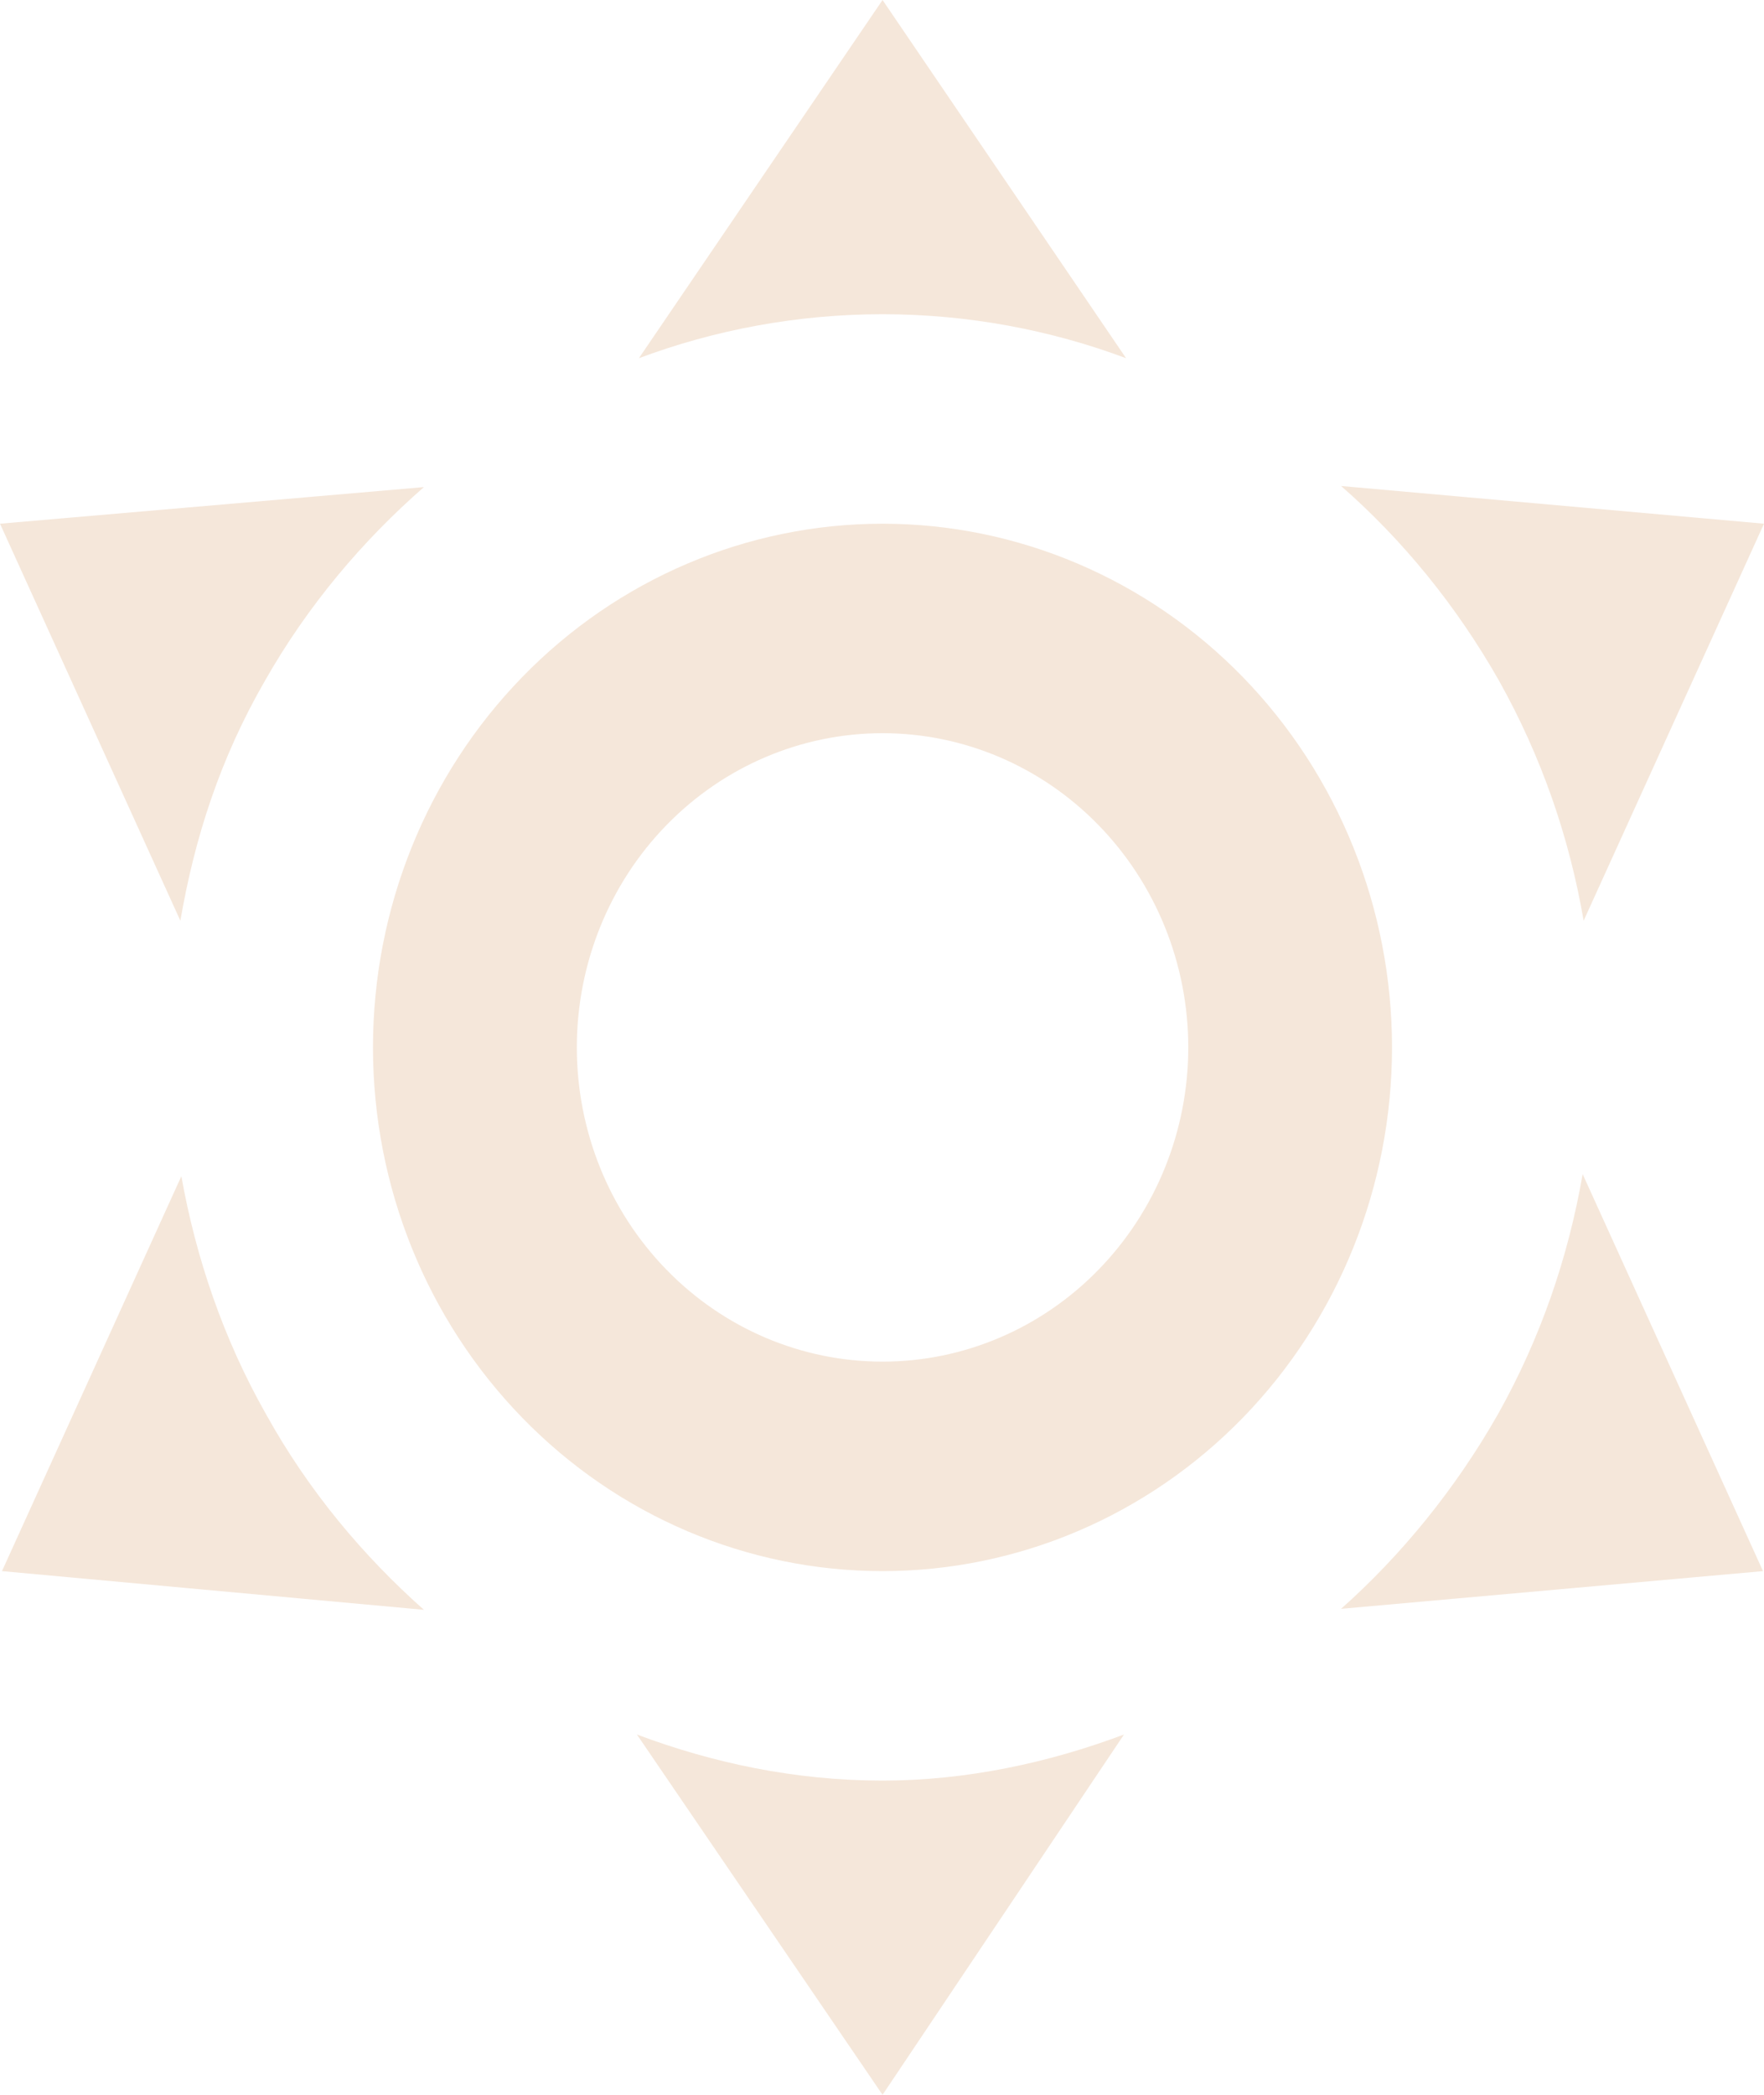 <svg width="16" height="19" viewBox="0 0 16 19" fill="none" xmlns="http://www.w3.org/2000/svg">
  <path d="M8.005 4.75C9.23 4.75 10.406 5.25 11.273 6.141C12.139 7.032 12.626 8.24 12.626 9.5C12.626 10.76 12.139 11.968 11.273 12.859C10.406 13.75 9.23 14.25 8.005 14.25C6.779 14.25 5.603 13.75 4.737 12.859C3.87 11.968 3.383 10.76 3.383 9.5C3.383 8.24 3.87 7.032 4.737 6.141C5.603 5.25 6.779 4.75 8.005 4.75ZM8.005 6.65C7.269 6.65 6.564 6.95 6.044 7.485C5.524 8.019 5.232 8.744 5.232 9.5C5.232 10.256 5.524 10.981 6.044 11.515C6.564 12.05 7.269 12.35 8.005 12.35C8.74 12.35 9.445 12.05 9.965 11.515C10.485 10.981 10.778 10.256 10.778 9.5C10.778 8.744 10.485 8.019 9.965 7.485C9.445 6.95 8.74 6.65 8.005 6.65ZM8.005 0L10.214 3.249C9.53 2.993 8.781 2.85 8.005 2.85C7.228 2.85 6.479 2.993 5.795 3.249L8.005 0ZM0 4.75L3.845 4.418C3.291 4.902 2.791 5.491 2.403 6.175C1.997 6.878 1.765 7.6 1.636 8.351L0 4.75ZM0.018 14.25L1.645 10.668C1.775 11.4 2.024 12.141 2.412 12.825C2.801 13.528 3.3 14.117 3.845 14.601L0.018 14.25ZM16 4.75L14.364 8.351C14.235 7.6 13.985 6.869 13.597 6.175C13.209 5.491 12.719 4.893 12.164 4.408L16 4.75ZM15.991 14.25L12.164 14.592C12.709 14.107 13.199 13.509 13.588 12.825C13.976 12.132 14.225 11.4 14.355 10.649L15.991 14.25ZM8.005 19L5.777 15.732C6.461 15.989 7.21 16.15 8.005 16.15C8.763 16.15 9.511 15.989 10.195 15.732L8.005 19Z" fill="#F5E7DA"/>
</svg>